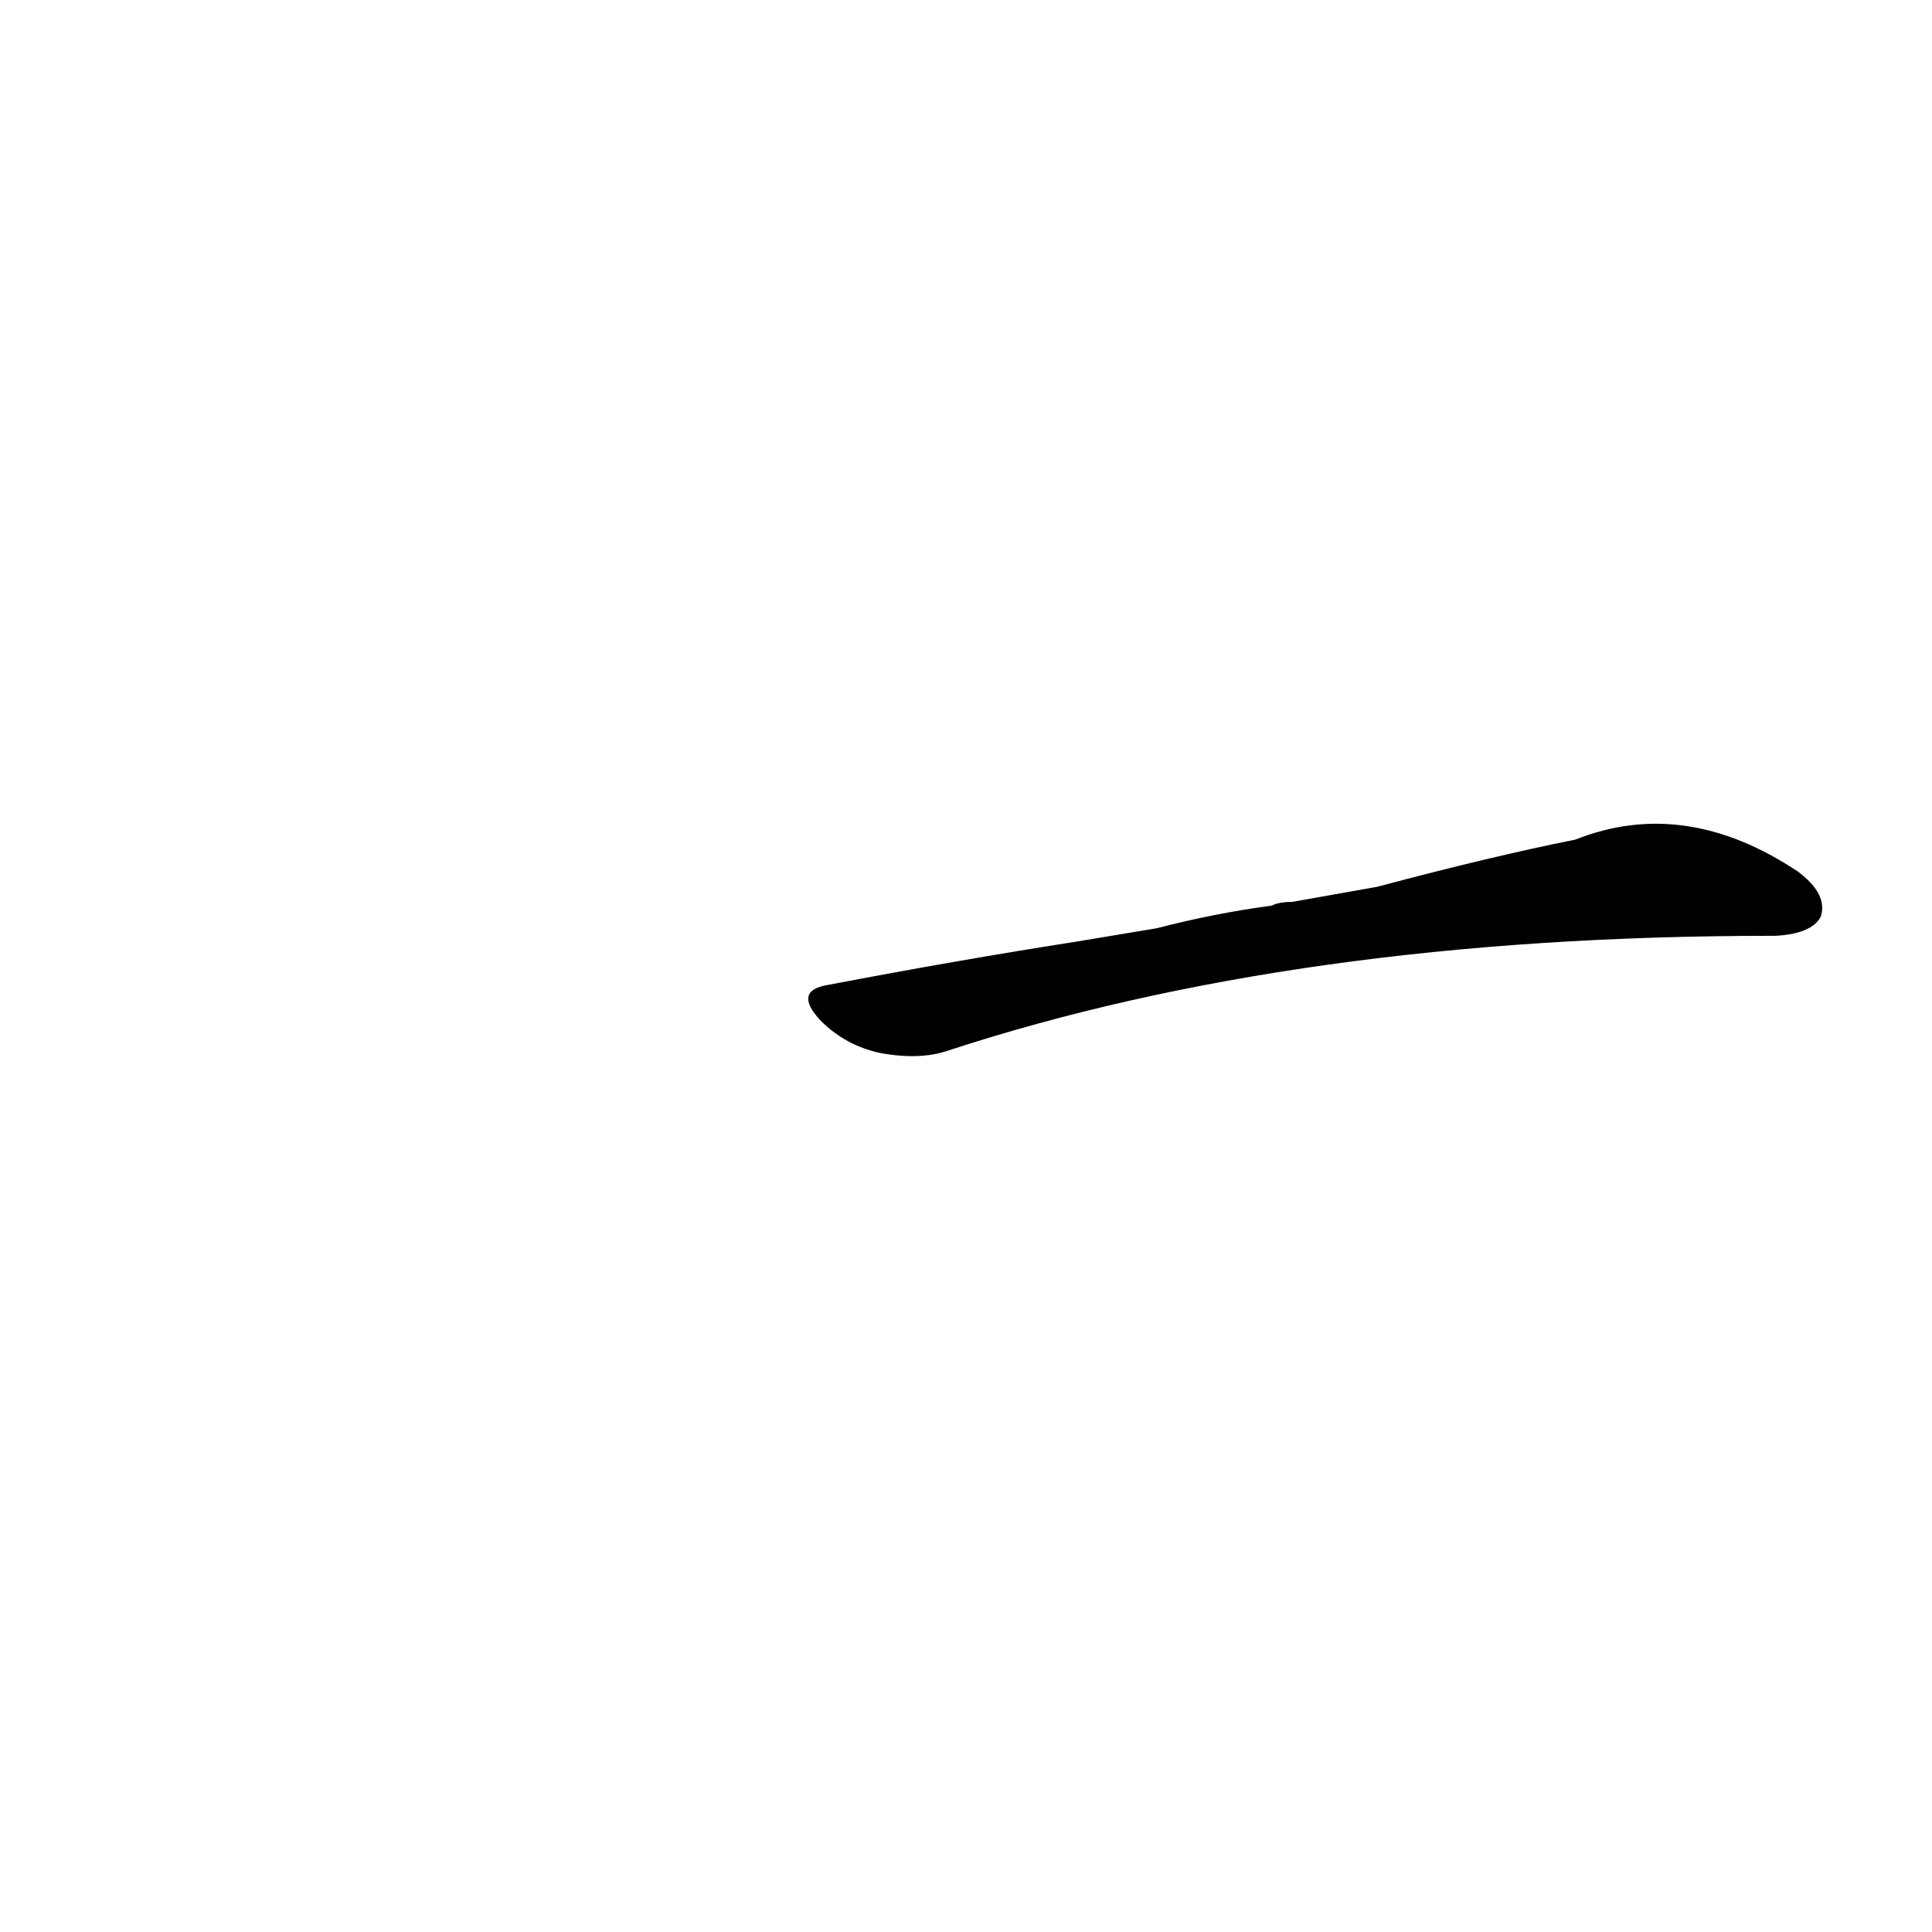 <?xml version='1.0' encoding='utf-8'?>
<svg xmlns="http://www.w3.org/2000/svg" version="1.1" viewBox="0 0 1024 1024"><g transform="scale(1, -1) translate(0, -900)"><path d="M 571 401 Q 507 391 439 378 Q 420 375 435 359 Q 448 346 466 342 Q 487 338 502 343 Q 688 404 939 404 L 941 404 Q 960 405 965 414 Q 969 426 953 438 Q 893 478 835 455 Q 790 446 730 430 L 685 422 Q 678 422 674 420 Q 644 416 613 408 L 571 401 Z" fill="black" /></g></svg>